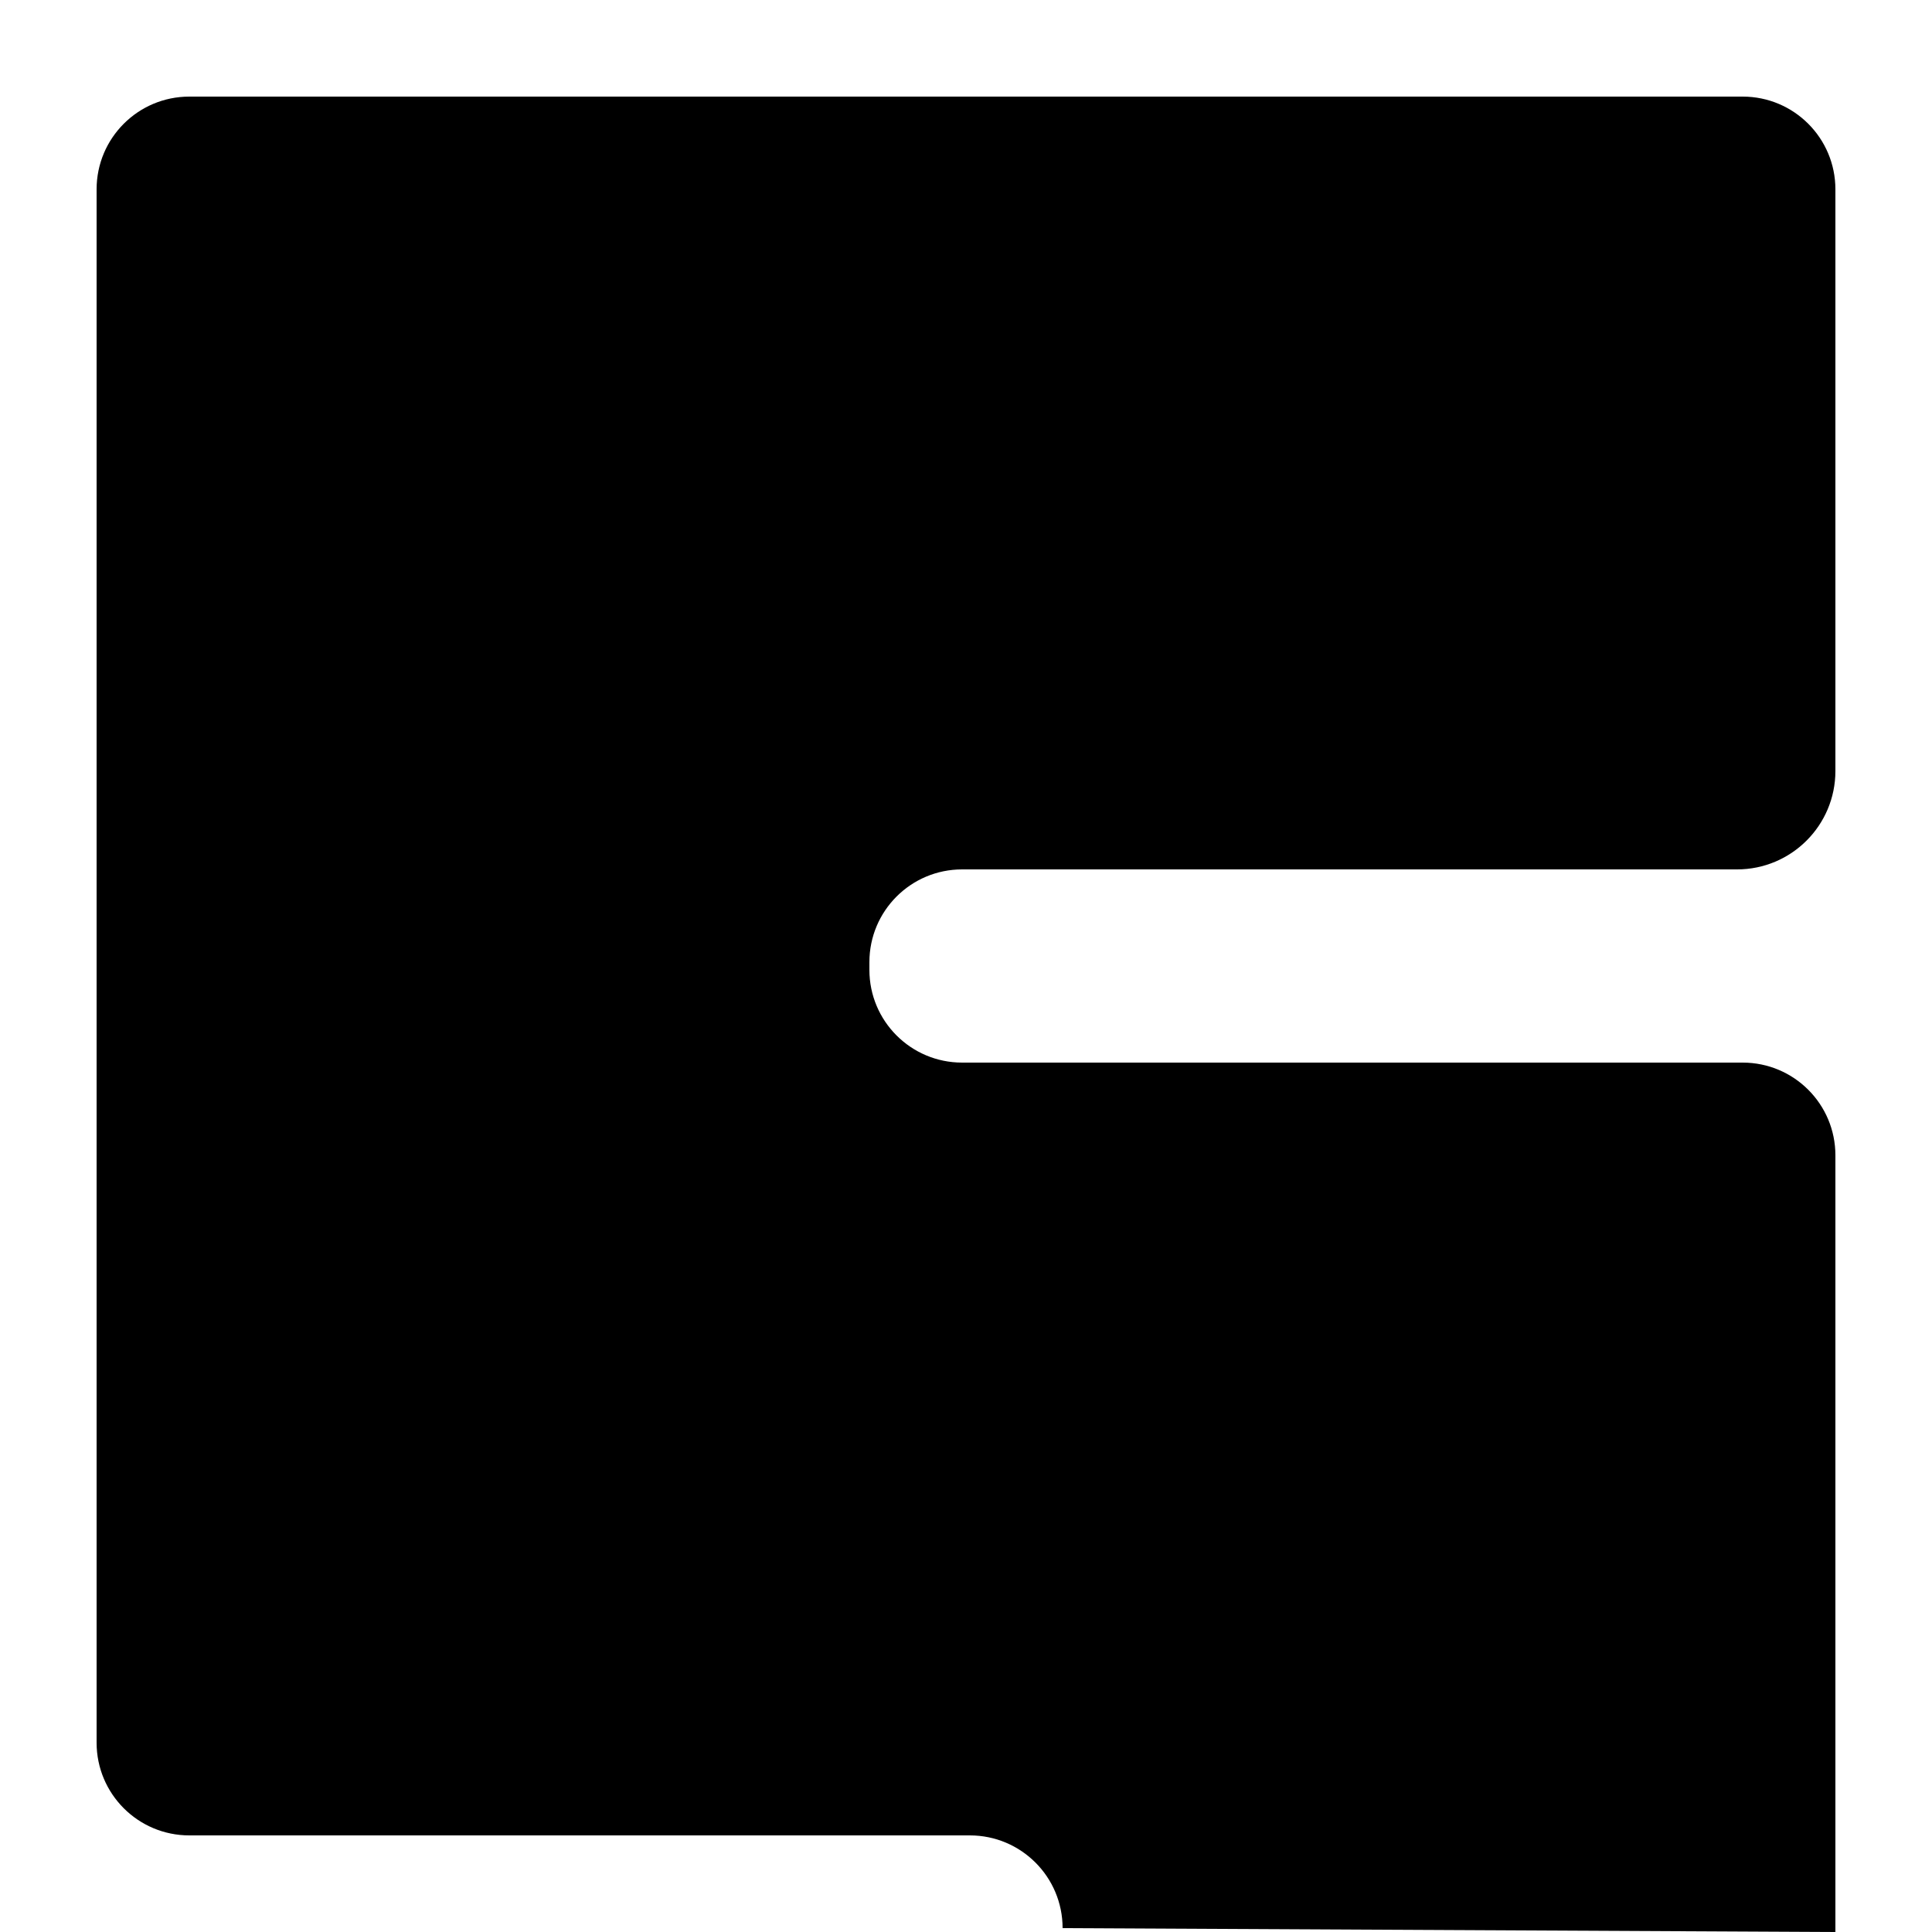 <?xml version="1.0" encoding="UTF-8"?>
<svg xmlns="http://www.w3.org/2000/svg" viewBox="0 0 250 250">
  <g id="Layer_2" data-name="Layer 2">
    <path class="s-logo" d="M237.5,250v-100.5c0-6.63-5.37-12-12-12H124.5c-6.63,0-12-5.37-12-12v-1c0-6.63,5.37-12,12-12h100.27c7.03,0,12.73-5.7,12.73-12.73V24.5c0-6.63-5.37-12-12-12H24.5c-6.63,0-12,5.37-12,12V225.5c0,6.63,5.37,12,12,12H125.5c6.63,0,12,5.37,12,12h0"/>
  </g>
</svg>